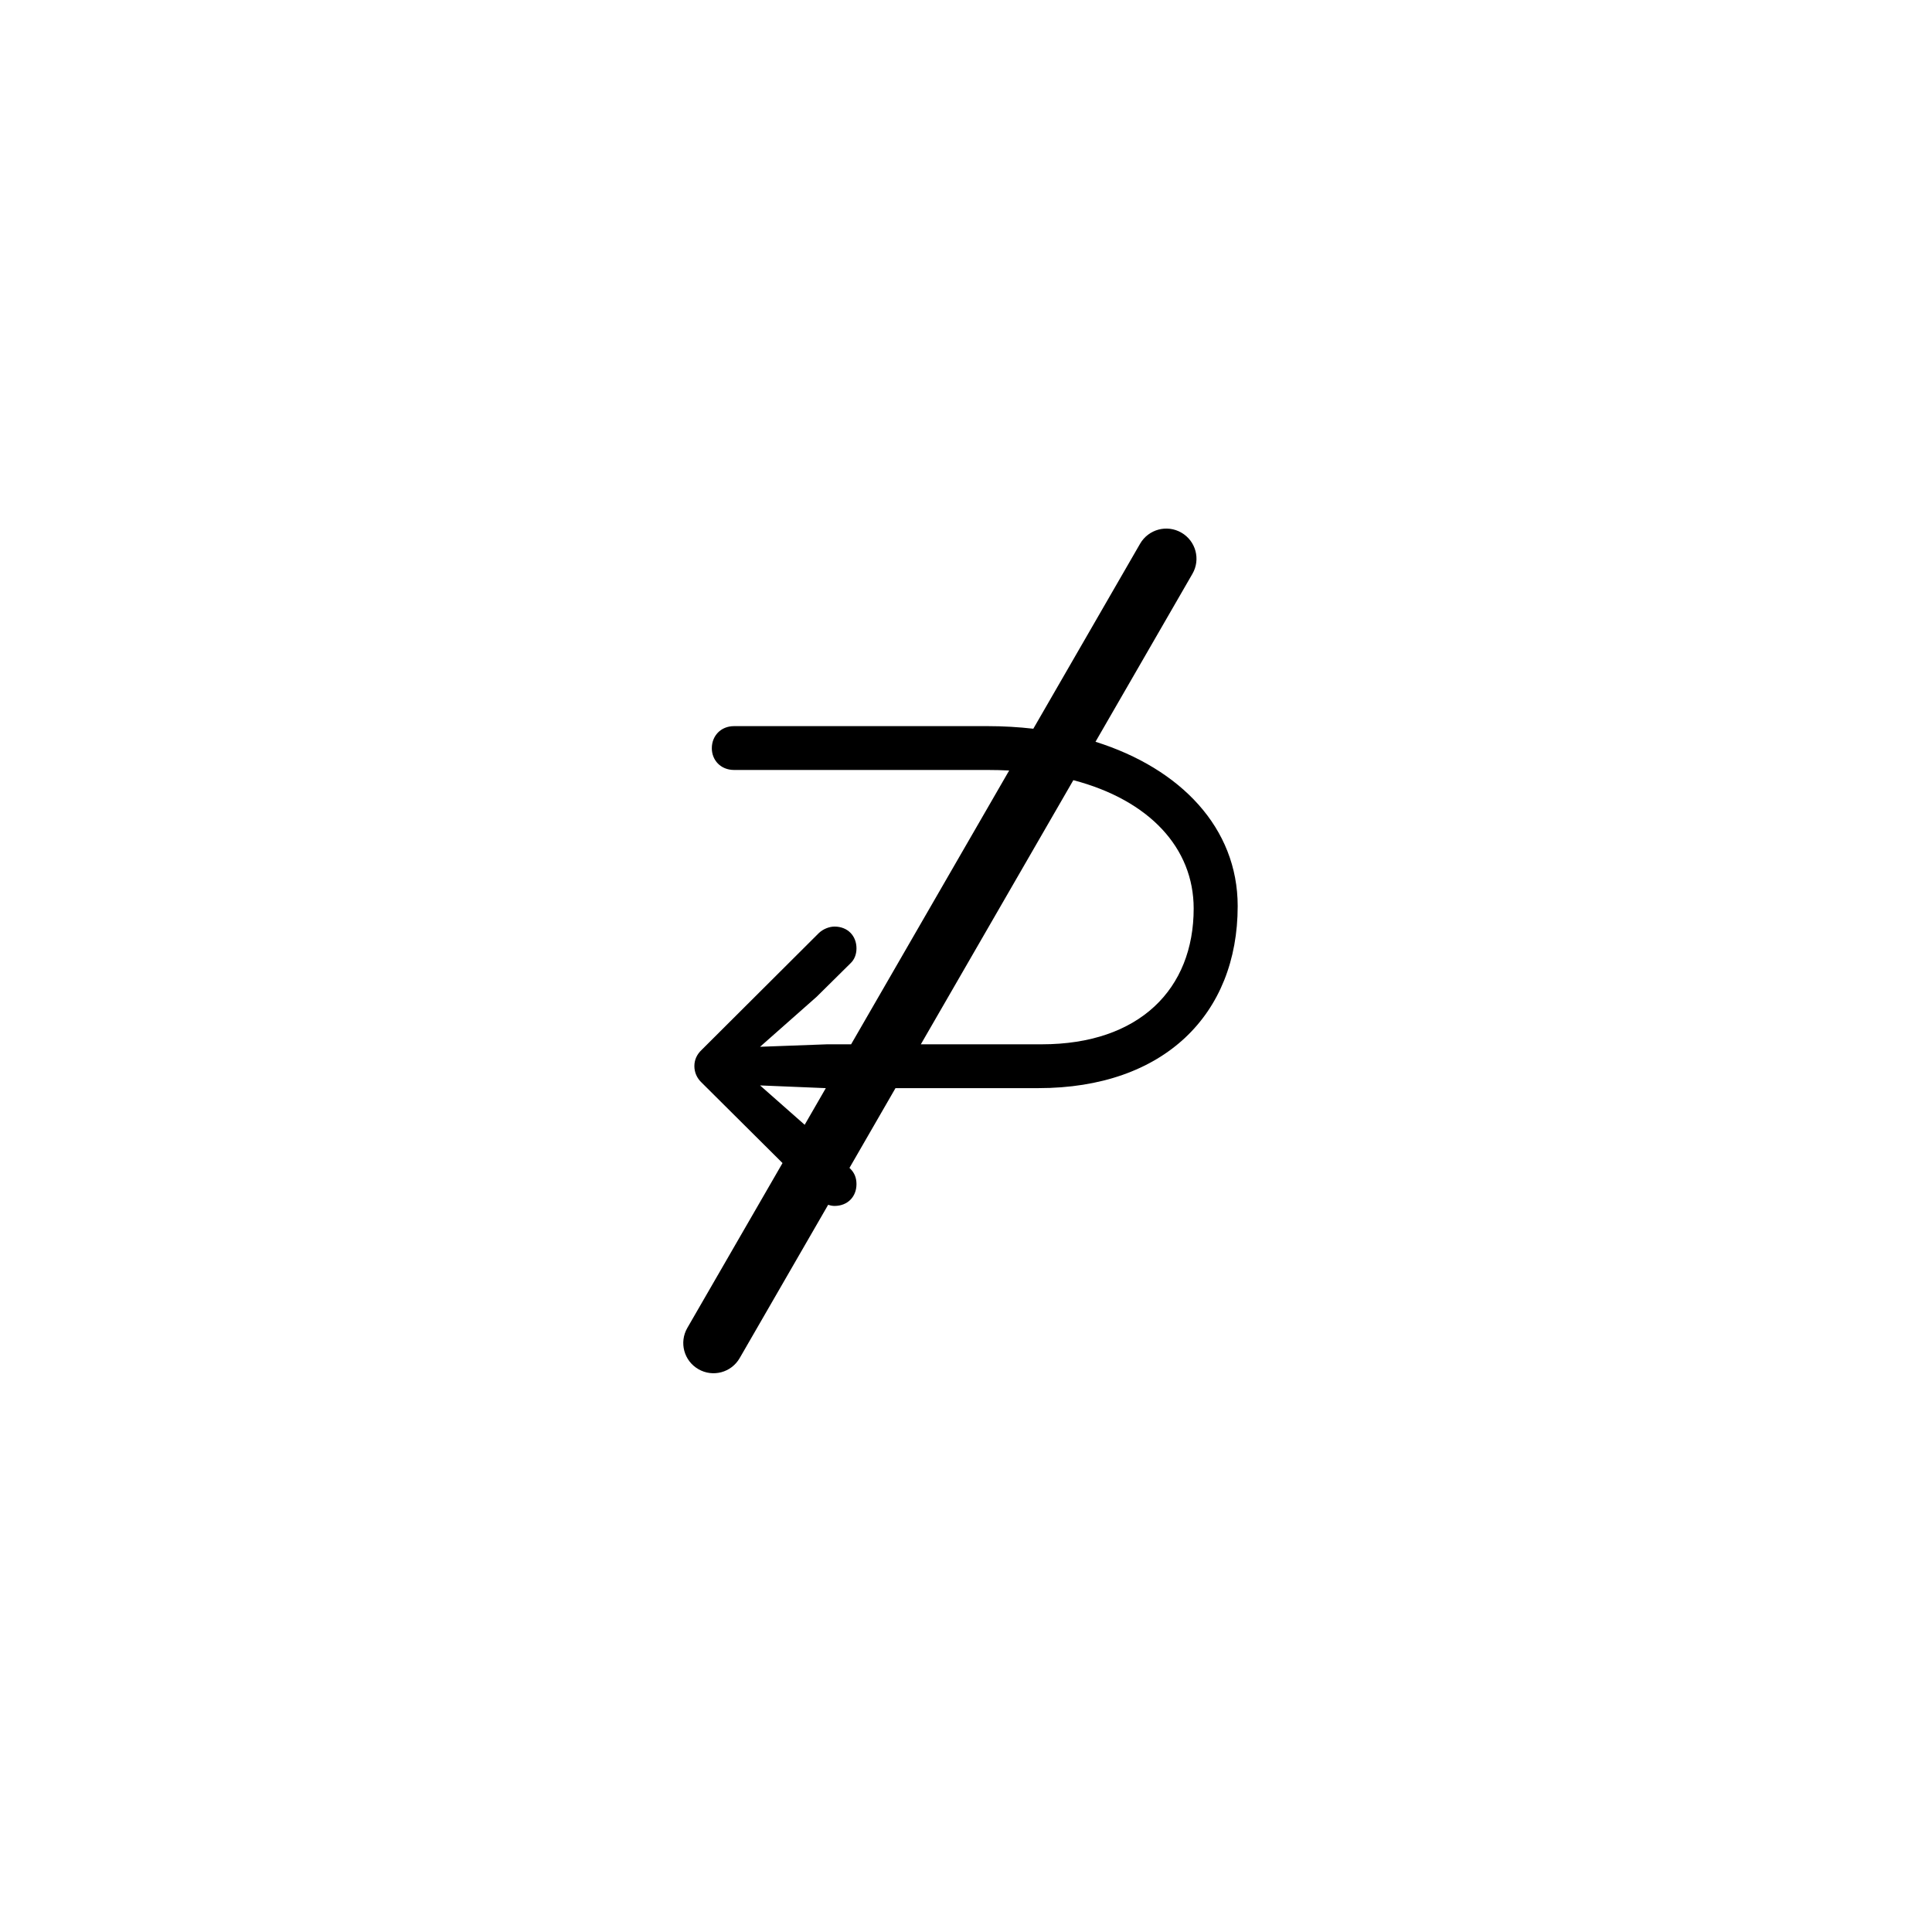 <?xml version="1.0"?>
	<svg xmlns="http://www.w3.org/2000/svg" 
		width="32" 
		height="32" 
		viewbox="0 0 32 32" 
		code="82680" 
		 transform=""
		><path d="M18.884 9.005C19.023 8.766 19.328 8.684 19.567 8.822 19.807 8.96 19.889 9.266 19.75 9.505L18.145 12.286C19.556 12.73 20.5 13.713 20.5 15.008 20.5 16.8 19.28 18.023 17.198 18.023H14.832L14.07 19.344 14.085 19.359C14.151 19.425 14.186 19.507 14.186 19.613 14.186 19.822 14.039 19.974 13.822 19.974 13.789 19.974 13.753 19.967 13.717 19.955L12.251 22.495C12.112 22.735 11.807 22.816 11.568 22.678 11.328 22.54 11.246 22.235 11.384 21.995L12.961 19.264 11.622 17.932C11.541 17.856 11.501 17.759 11.501 17.658 11.501 17.556 11.541 17.465 11.622 17.389L13.558 15.459C13.629 15.388 13.736 15.347 13.822 15.347 14.039 15.347 14.186 15.499 14.186 15.708 14.186 15.809 14.151 15.896 14.085 15.957L13.526 16.51 12.589 17.338 13.699 17.297H14.097L16.715 12.762C16.599 12.756 16.48 12.753 16.359 12.753L12.159 12.753C11.937 12.753 11.79 12.591 11.79 12.393 11.79 12.19 11.937 12.027 12.159 12.027L16.359 12.027C16.618 12.027 16.871 12.042 17.115 12.07L18.884 9.005ZM17.778 12.922L15.252 17.297 17.254 17.297C18.875 17.297 19.771 16.378 19.771 15.048 19.771 14.048 19.041 13.254 17.778 12.922ZM13.678 18.023L12.589 17.978 13.328 18.63 13.678 18.023Z"/>
	</svg>
	
